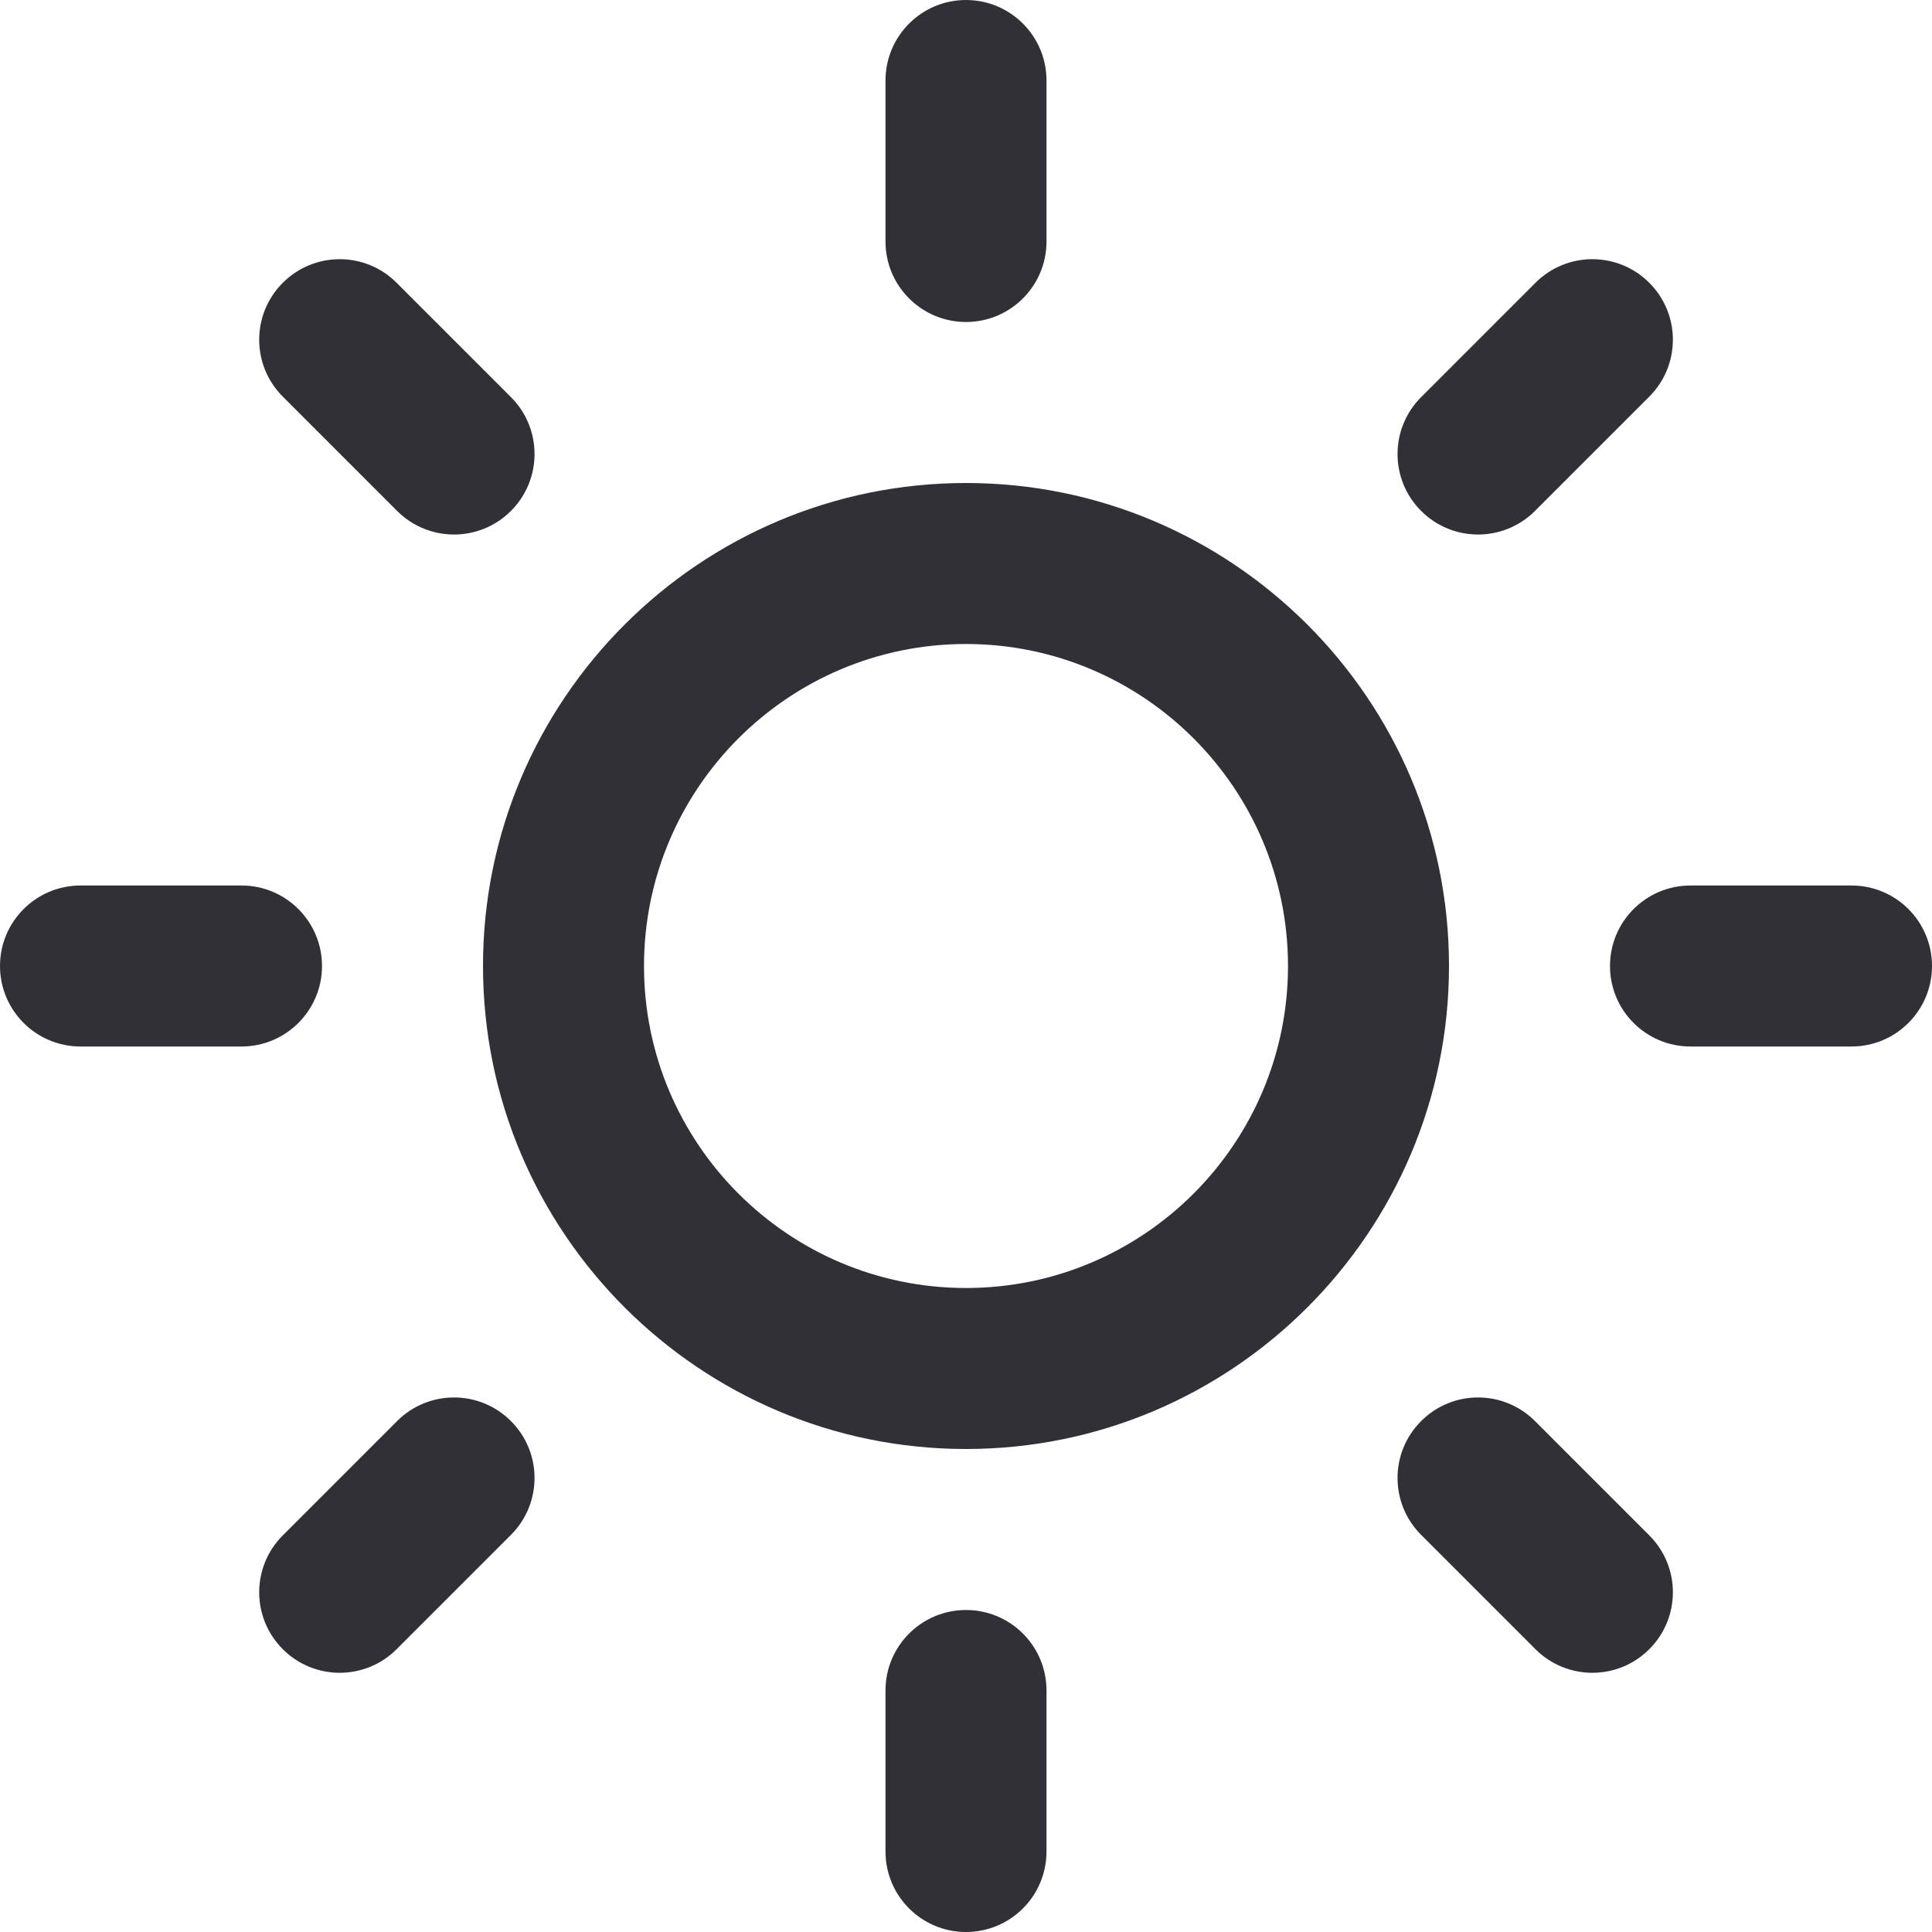 <svg width="24" height="24" viewBox="0 0 24 24" fill="none" xmlns="http://www.w3.org/2000/svg">
<path fill-rule="evenodd" clip-rule="evenodd" d="M12 4C12.552 4 13 3.552 13 3V1C13 0.448 12.552 0 12 0C11.448 0 11 0.448 11 1V3C11 3.552 11.448 4 12 4ZM12 16C9.794 16 8 14.206 8 12C8 9.794 9.794 8 12 8C14.206 8 16 9.794 16 12C16 14.206 14.206 16 12 16ZM12 6C8.691 6 6 8.691 6 12C6 15.309 8.691 18 12 18C15.309 18 18 15.309 18 12C18 8.691 15.309 6 12 6ZM11 21C11 20.447 11.448 20 12 20C12.552 20 13 20.447 13 21V23C13 23.553 12.552 24 12 24C11.448 24 11 23.553 11 23V21ZM4.933 6.347C5.128 6.542 5.384 6.64 5.64 6.64C5.896 6.64 6.152 6.542 6.347 6.347C6.738 5.956 6.738 5.324 6.347 4.933L4.927 3.513C4.537 3.122 3.904 3.122 3.513 3.513C3.122 3.904 3.122 4.536 3.513 4.927L4.933 6.347ZM17.654 19.067C17.263 18.676 17.263 18.044 17.654 17.653C18.045 17.262 18.677 17.262 19.068 17.653L20.488 19.073C20.879 19.464 20.879 20.096 20.488 20.487C20.293 20.682 20.037 20.78 19.781 20.78C19.525 20.78 19.269 20.682 19.074 20.487L17.654 19.067ZM4 12C4 11.448 3.552 11 3 11H1C0.448 11 0 11.448 0 12C0 12.552 0.448 13 1 13H3C3.552 13 4 12.552 4 12ZM21 11H23C23.553 11 24 11.448 24 12C24 12.552 23.553 13 23 13H21C20.447 13 20 12.552 20 12C20 11.448 20.447 11 21 11ZM4.933 17.653L3.513 19.073C3.122 19.464 3.122 20.096 3.513 20.487C3.708 20.682 3.964 20.78 4.22 20.78C4.476 20.78 4.732 20.682 4.927 20.487L6.347 19.067C6.738 18.676 6.738 18.044 6.347 17.653C5.956 17.262 5.324 17.262 4.933 17.653ZM19.068 6.347C18.873 6.542 18.617 6.64 18.361 6.64C18.105 6.64 17.849 6.542 17.654 6.347C17.263 5.956 17.263 5.324 17.654 4.933L19.074 3.513C19.465 3.122 20.097 3.122 20.488 3.513C20.879 3.904 20.879 4.536 20.488 4.927L19.068 6.347Z" fill="#313037"/>
</svg>
